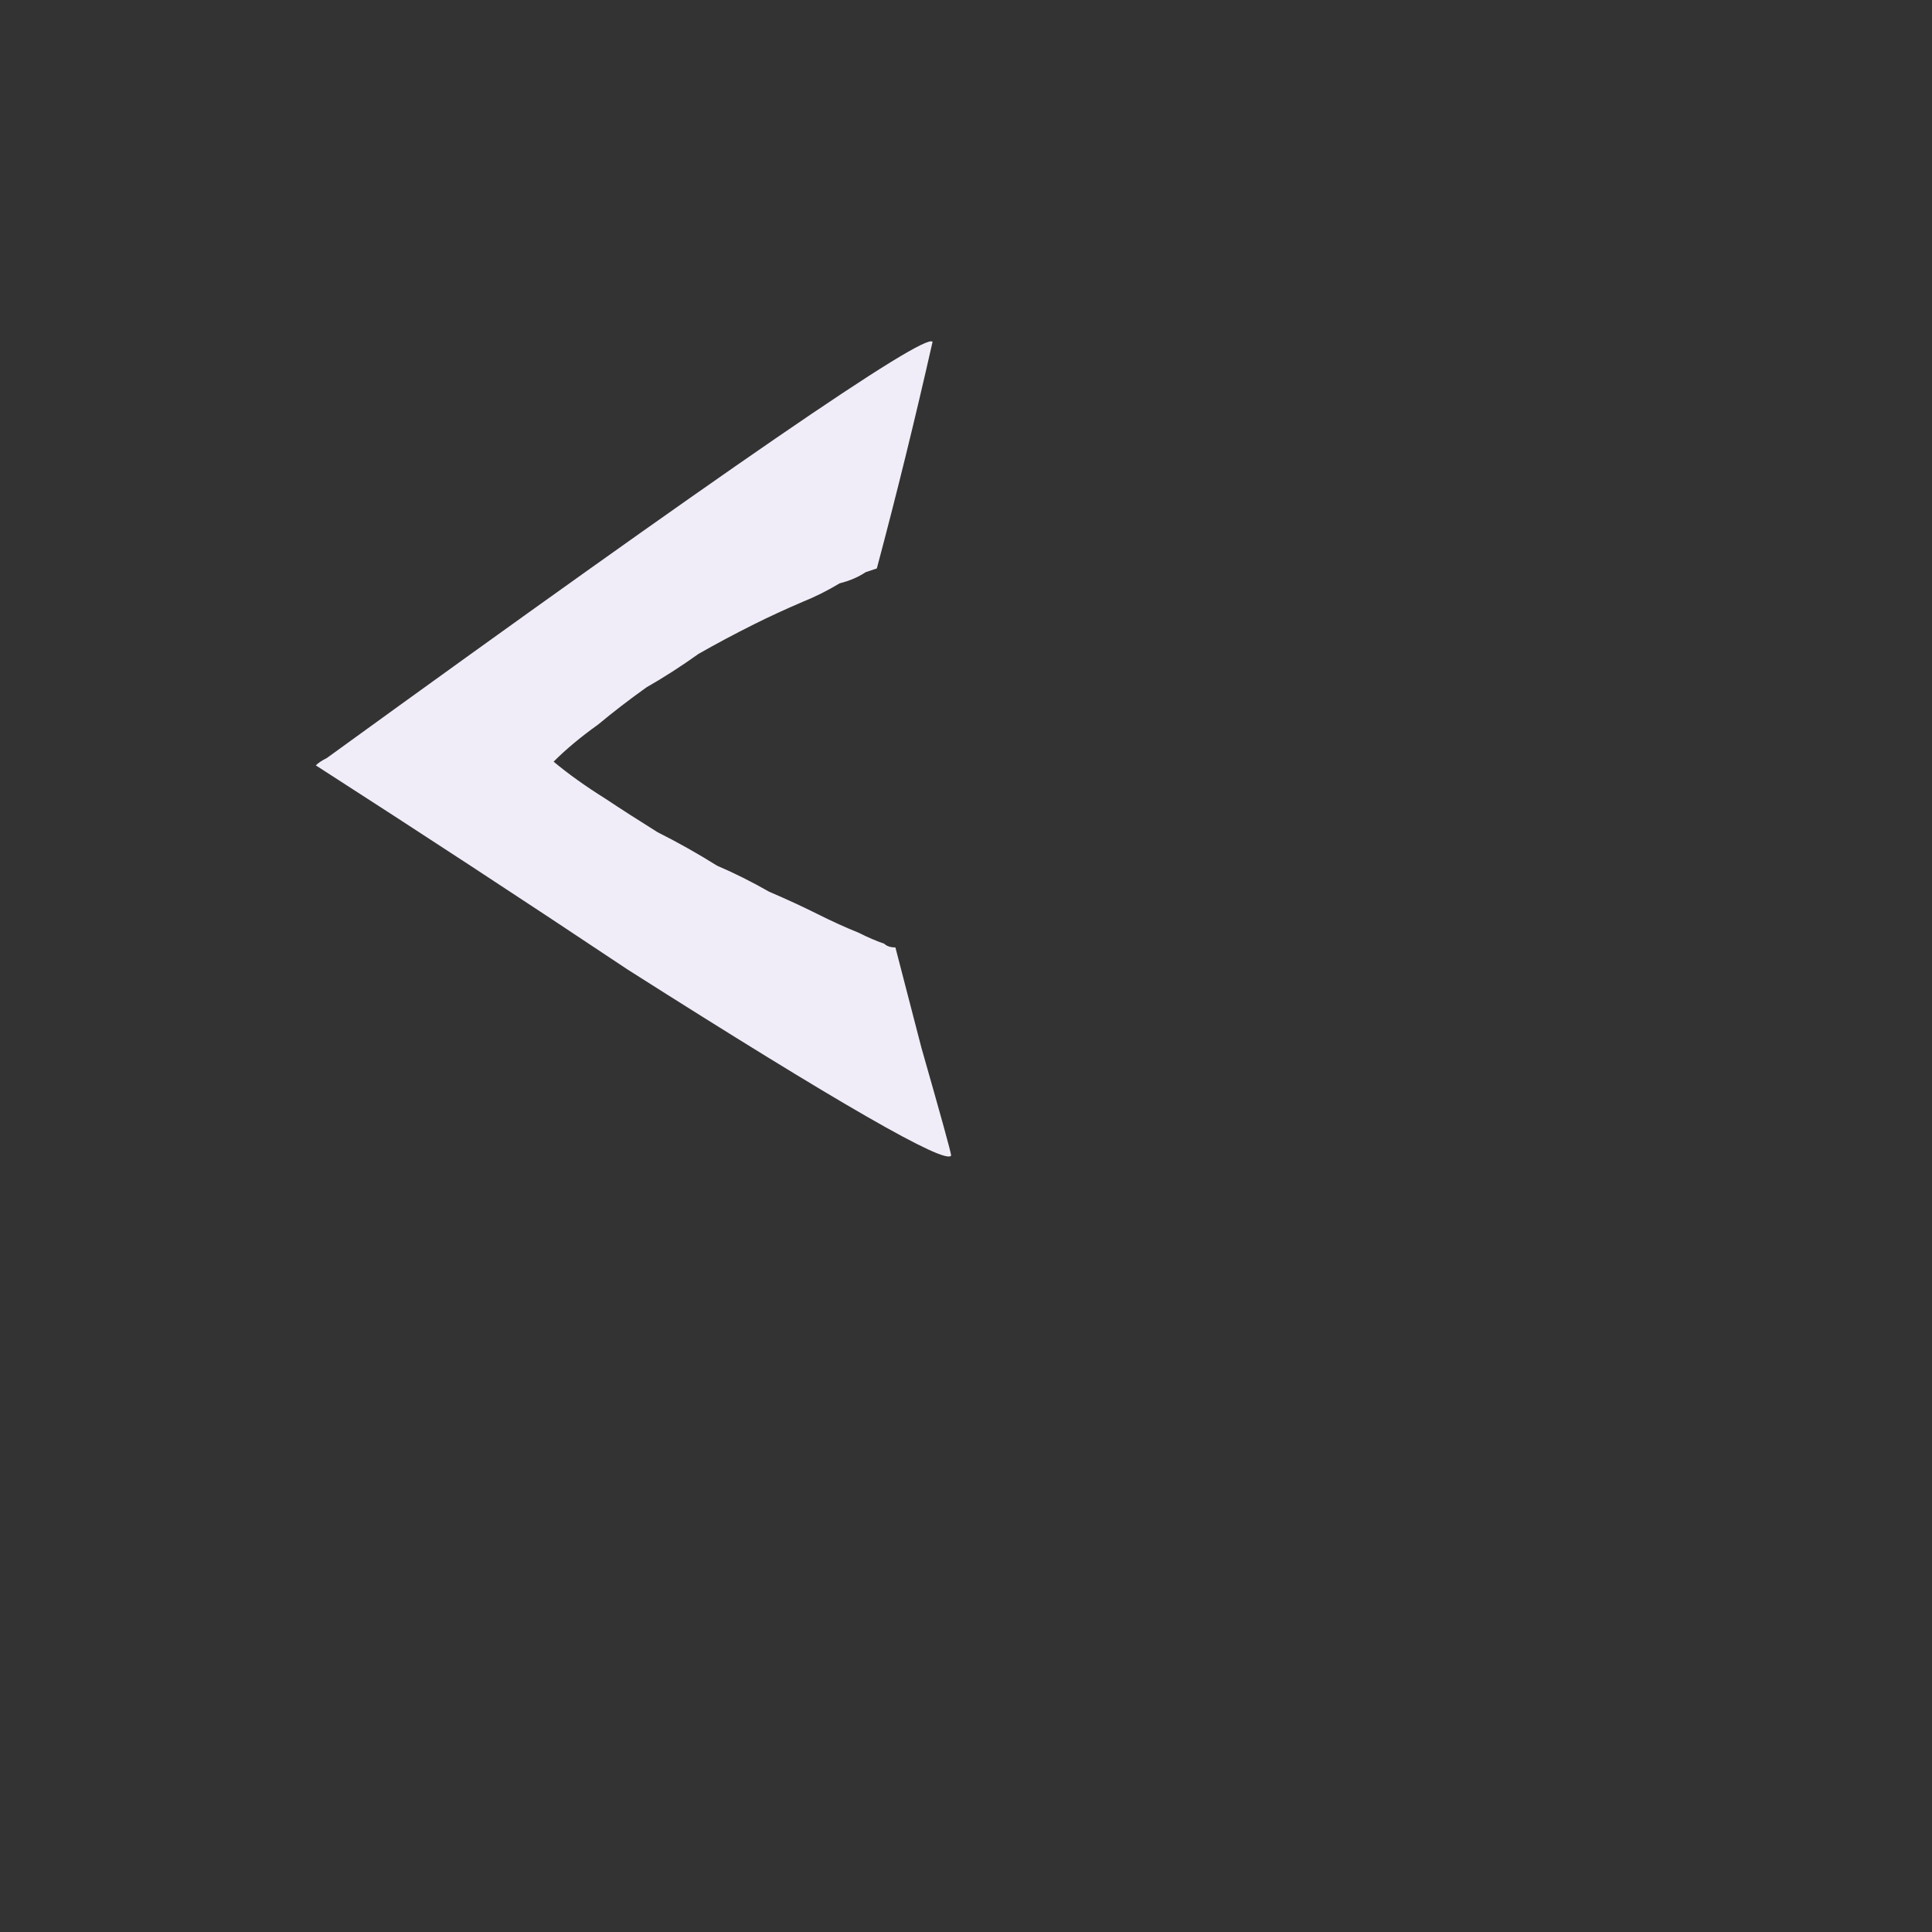 <?xml version="1.0" encoding="UTF-8" standalone="no"?>
<svg xmlns:ffdec="https://www.free-decompiler.com/flash" xmlns:xlink="http://www.w3.org/1999/xlink" ffdec:objectType="shape" height="26.0px" width="26.0px" xmlns="http://www.w3.org/2000/svg">
  <rect width="100%" height="100%" fill="#333333" stroke="none"/>
  <g transform="matrix(1.0, 0.0, 0.0, 1.0, 0.0, 0.0)">
    <path d="M12.05 12.75 Q12.05 12.75 12.4 14.1 12.8 15.5 12.8 15.55 12.7 15.75 8.45 13.05 6.35 11.65 4.25 10.3 4.3 10.25 4.4 10.2 12.4 4.4 12.55 4.6 12.2 6.15 11.8 7.65 11.8 7.65 11.65 7.7 11.5 7.8 11.3 7.85 11.05 8.0 10.8 8.1 10.45 8.25 10.15 8.4 9.75 8.6 9.4 8.8 9.05 9.05 8.7 9.25 8.35 9.5 8.05 9.75 7.7 10.0 7.45 10.25 7.75 10.5 8.15 10.75 8.45 10.95 8.85 11.2 9.25 11.4 9.65 11.65 10.0 11.8 10.35 12.0 10.7 12.15 11.0 12.3 11.3 12.45 11.55 12.55 11.75 12.65 11.9 12.7 11.95 12.75 12.05 12.75 L12.05 12.75" fill="#f1edf8" fill-rule="evenodd" stroke="none"/>
  </g>
</svg>
